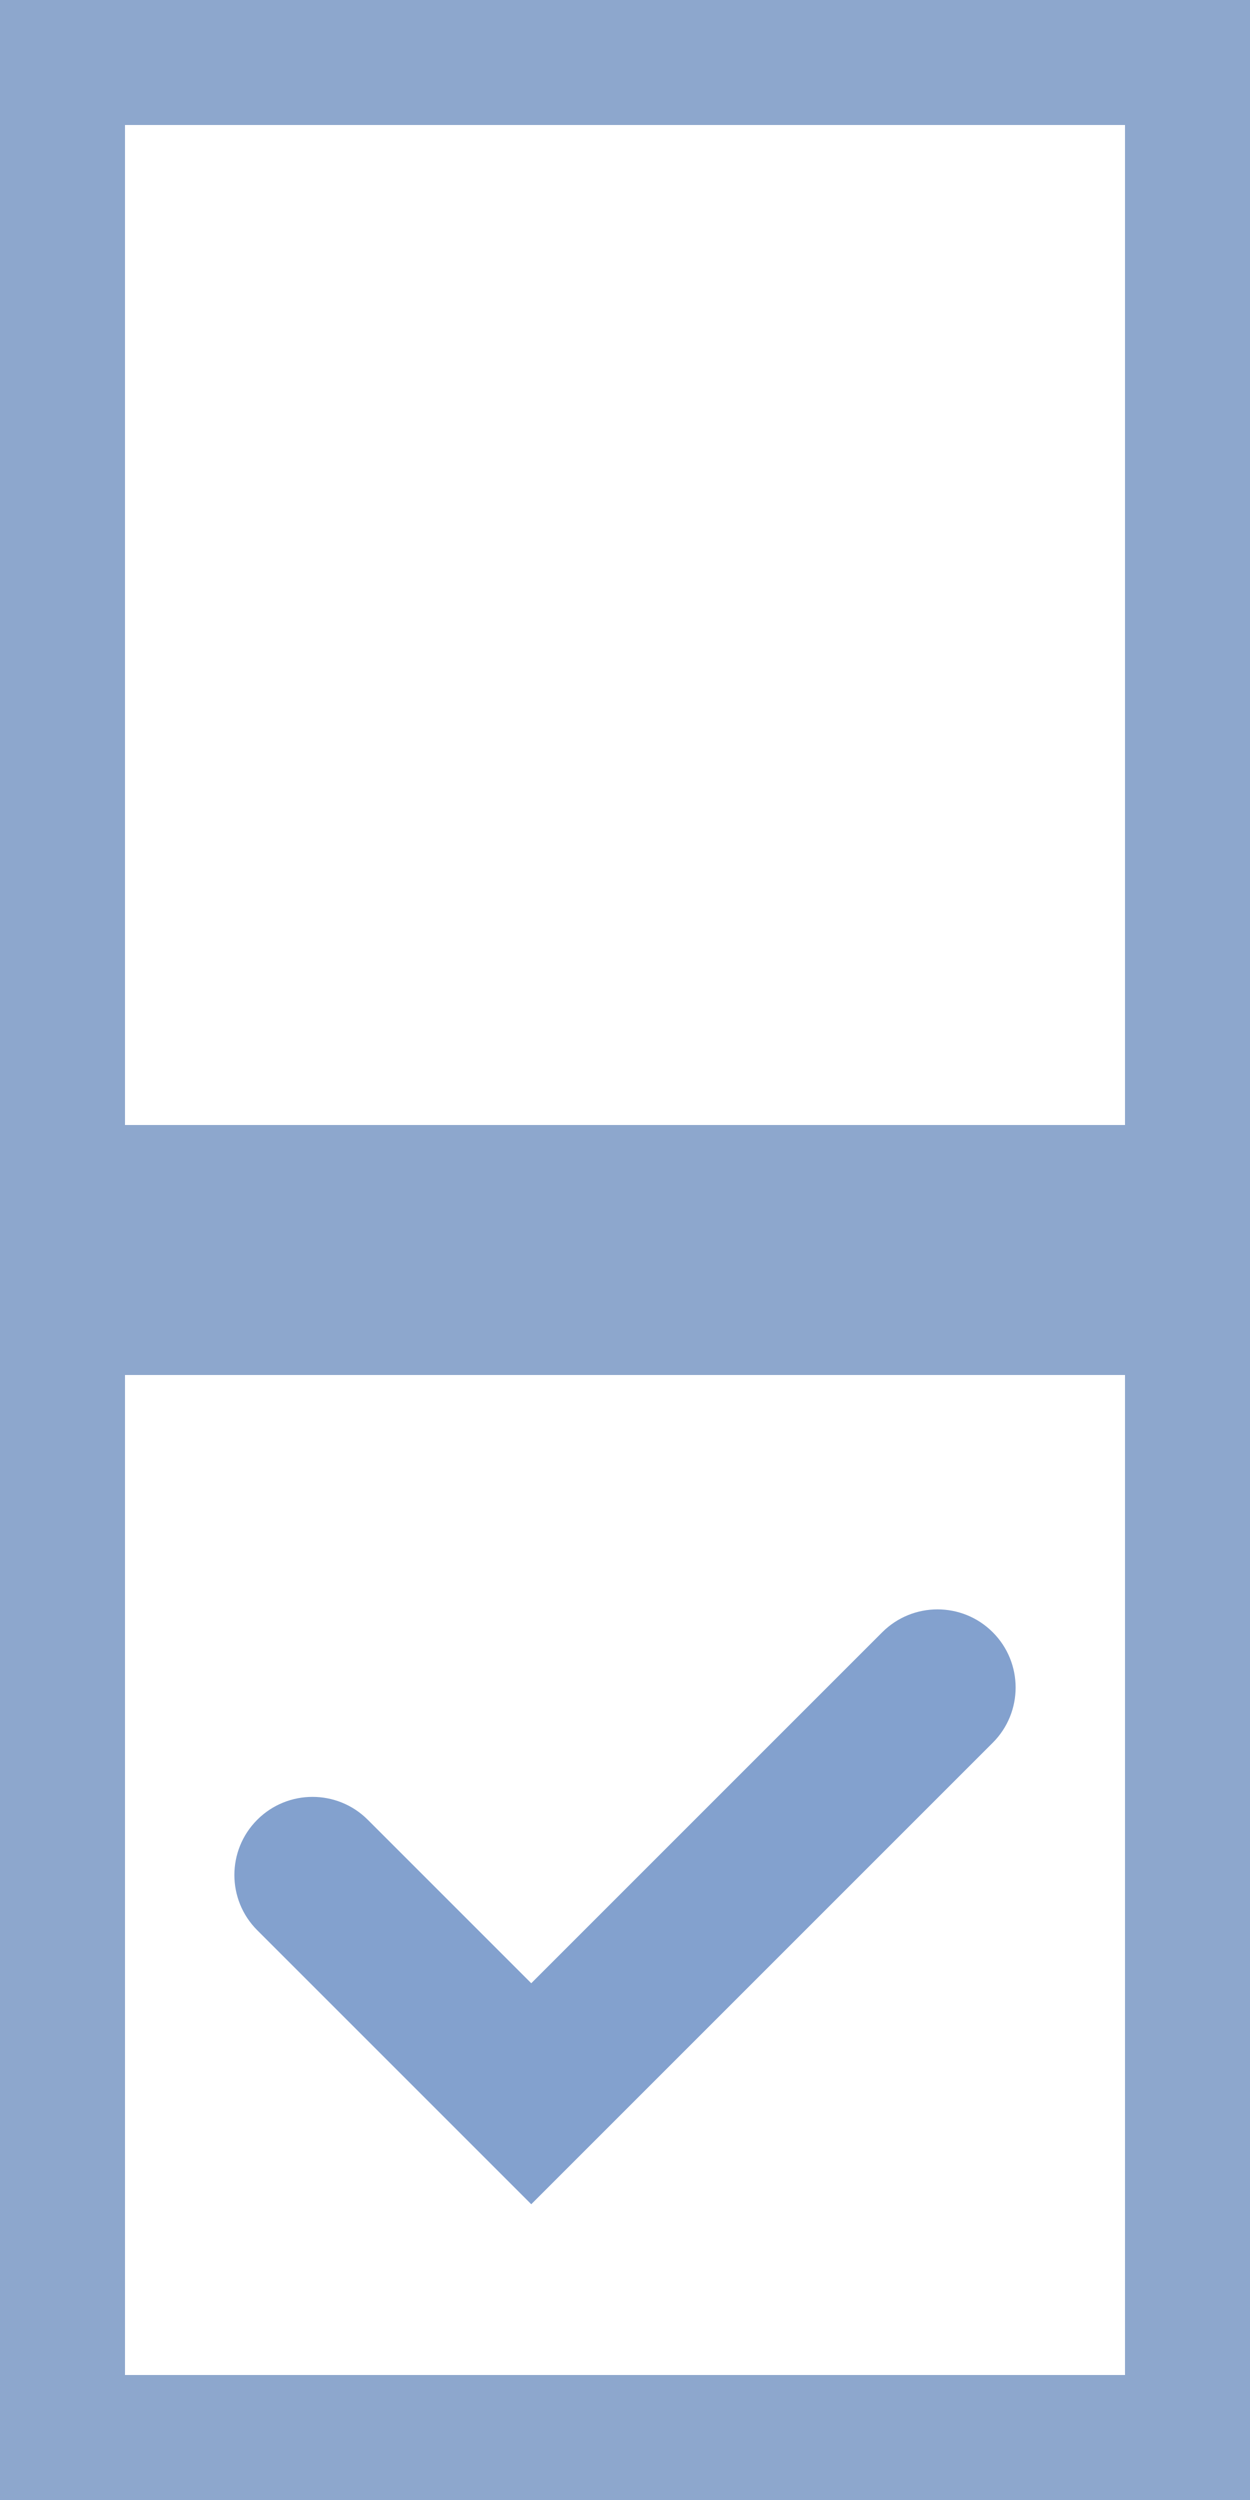 <svg width="20" height="40" viewBox="0 0 20 40" version="1.1" xmlns="http://www.w3.org/2000/svg" xmlns:xlink="http://www.w3.org/1999/xlink">
<rect x="0" y="0" width="20" height="40" fill="#333333" stroke="none"/>
<title>checkBox</title>
<desc>Created using Figma</desc>
<g id="Canvas" transform="translate(-240 -299)">
<clipPath id="clip-0" clip-rule="evenodd">
<path d="M 240 299L 260 299L 260 339L 240 339L 240 299Z" fill="#FFFFFF"/>
</clipPath>
<g id="checkBox" clip-path="url(#clip-0)">
<path d="M 240 299L 260 299L 260 339L 240 339L 240 299Z" fill="#FFFFFF"/>
<g id="Subtract">
<use xlink:href="#path0_fill" transform="translate(240 299)" fill="#8DA7CD"/>
</g>
<g id="Vector 23">
<use xlink:href="#path1_stroke" transform="translate(245 326)" fill="#83A1CE"/>
</g>
</g>
</g>
<defs>
<path id="path0_fill" fill-rule="evenodd" d="M 0 0L 20 0L 20 40L 0 40L 0 0ZM 2 2L 18 2L 18 18L 2 18L 2 2ZM 18 22L 2 22L 2 38L 18 38L 18 22Z"/>
<path id="path1_stroke" d="M 0.884 2.116C 0.396 1.628 -0.396 1.628 -0.884 2.116C -1.372 2.604 -1.372 3.396 -0.884 3.884L 0.884 2.116ZM 3.5 6.5L 2.616 7.384L 3.5 8.268L 4.384 7.384L 3.5 6.5ZM 10.884 0.884C 11.372 0.396 11.372 -0.396 10.884 -0.884C 10.396 -1.372 9.604 -1.372 9.116 -0.884L 10.884 0.884ZM -0.884 3.884L 2.616 7.384L 4.384 5.616L 0.884 2.116L -0.884 3.884ZM 4.384 7.384L 10.884 0.884L 9.116 -0.884L 2.616 5.616L 4.384 7.384Z"/>
</defs>
</svg>
